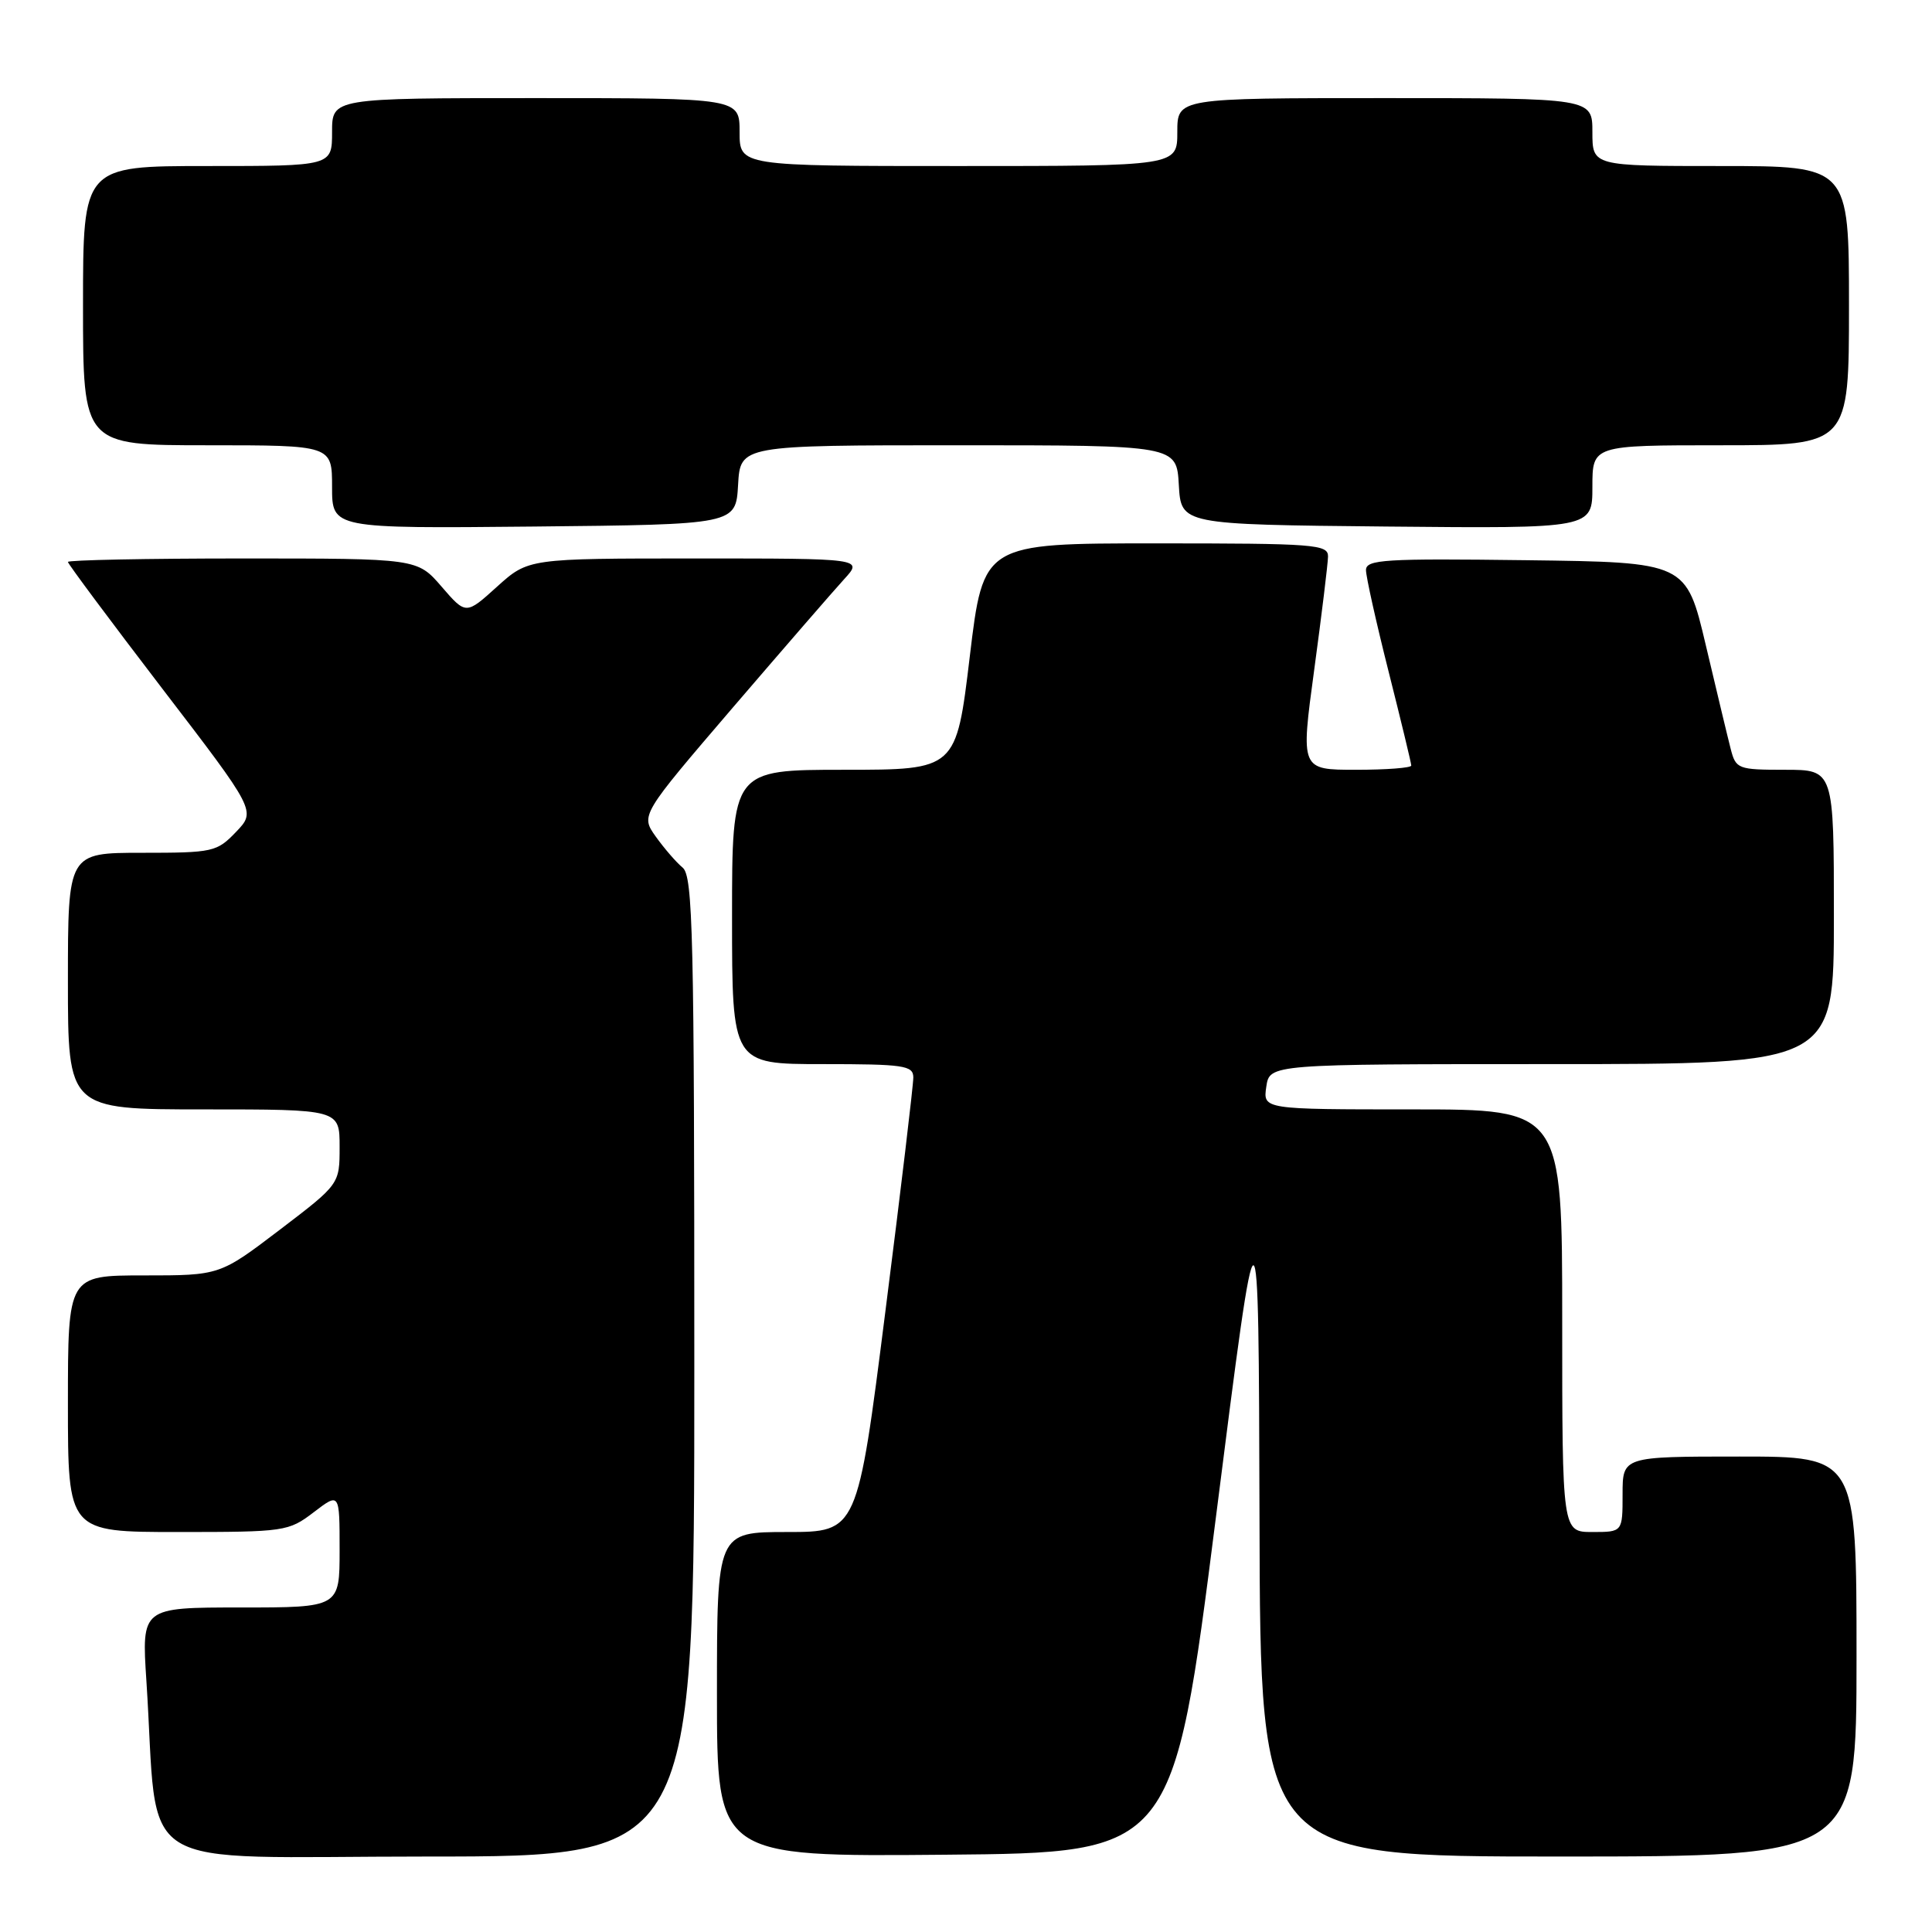 <?xml version="1.0" encoding="UTF-8" standalone="no"?>
<!DOCTYPE svg PUBLIC "-//W3C//DTD SVG 1.1//EN" "http://www.w3.org/Graphics/SVG/1.1/DTD/svg11.dtd" >
<svg xmlns="http://www.w3.org/2000/svg" xmlns:xlink="http://www.w3.org/1999/xlink" version="1.1" viewBox="0 0 256 256">
 <g >
 <path fill="currentColor"
d=" M 92.00 181.12 C 92.00 123.80 91.82 116.10 90.45 114.96 C 89.60 114.26 88.00 112.40 86.89 110.85 C 84.88 108.02 84.88 108.02 97.10 93.76 C 103.83 85.92 110.47 78.26 111.85 76.75 C 114.37 74.00 114.37 74.00 92.19 74.00 C 70.01 74.00 70.01 74.00 65.87 77.73 C 61.74 81.47 61.74 81.47 58.51 77.73 C 55.29 74.00 55.29 74.00 32.14 74.00 C 19.41 74.00 9.00 74.21 9.00 74.46 C 9.00 74.71 14.61 82.24 21.46 91.19 C 33.93 107.46 33.93 107.46 31.28 110.23 C 28.73 112.89 28.23 113.00 18.81 113.00 C 9.00 113.00 9.00 113.00 9.00 130.00 C 9.00 147.00 9.00 147.00 27.00 147.00 C 45.00 147.00 45.00 147.00 45.00 151.96 C 45.00 156.91 45.00 156.91 37.06 162.96 C 29.12 169.00 29.12 169.00 19.06 169.00 C 9.00 169.00 9.00 169.00 9.00 186.00 C 9.00 203.00 9.00 203.00 23.57 203.00 C 37.74 203.00 38.23 202.93 41.57 200.38 C 45.00 197.76 45.00 197.76 45.00 205.38 C 45.00 213.00 45.00 213.00 31.88 213.00 C 18.76 213.00 18.76 213.00 19.40 222.75 C 21.10 248.71 16.76 246.00 56.60 246.00 C 92.00 246.00 92.00 246.00 92.00 181.12 Z  M 161.12 201.00 C 166.77 156.50 166.77 156.50 166.89 201.25 C 167.00 246.00 167.00 246.00 206.50 246.00 C 246.00 246.00 246.00 246.00 246.00 219.50 C 246.00 193.00 246.00 193.00 230.50 193.00 C 215.00 193.00 215.00 193.00 215.00 198.00 C 215.00 203.00 215.00 203.00 211.00 203.00 C 207.00 203.00 207.00 203.00 207.00 175.00 C 207.00 147.00 207.00 147.00 187.17 147.00 C 167.35 147.00 167.35 147.00 167.79 144.00 C 168.23 141.00 168.23 141.00 205.61 141.00 C 243.00 141.00 243.00 141.00 243.00 121.50 C 243.00 102.00 243.00 102.00 236.52 102.00 C 230.29 102.00 230.01 101.89 229.33 99.25 C 228.94 97.74 227.46 91.55 226.03 85.50 C 223.43 74.50 223.43 74.50 202.22 74.23 C 183.44 73.99 181.00 74.14 181.00 75.54 C 181.00 76.41 182.35 82.46 184.00 89.00 C 185.65 95.54 187.00 101.13 187.00 101.44 C 187.00 101.75 183.70 102.00 179.67 102.00 C 172.34 102.00 172.34 102.00 174.14 88.75 C 175.13 81.46 175.95 74.71 175.97 73.75 C 176.00 72.13 174.26 72.00 153.15 72.00 C 130.30 72.00 130.30 72.00 128.50 87.00 C 126.70 102.00 126.70 102.00 111.85 102.00 C 97.00 102.00 97.00 102.00 97.00 121.50 C 97.00 141.00 97.00 141.00 109.00 141.00 C 119.75 141.00 121.00 141.18 121.02 142.75 C 121.03 143.71 119.37 157.66 117.32 173.75 C 113.61 203.00 113.61 203.00 104.30 203.00 C 95.00 203.00 95.00 203.00 95.00 224.51 C 95.00 246.03 95.00 246.03 125.23 245.76 C 155.46 245.50 155.46 245.50 161.12 201.00 Z  M 97.80 64.25 C 98.10 59.00 98.10 59.00 127.00 59.00 C 155.90 59.00 155.90 59.00 156.20 64.25 C 156.50 69.50 156.50 69.50 183.75 69.77 C 211.00 70.03 211.00 70.03 211.00 64.52 C 211.00 59.00 211.00 59.00 228.00 59.00 C 245.00 59.00 245.00 59.00 245.00 40.50 C 245.00 22.00 245.00 22.00 228.00 22.00 C 211.00 22.00 211.00 22.00 211.00 17.50 C 211.00 13.00 211.00 13.00 183.50 13.00 C 156.00 13.00 156.00 13.00 156.00 17.50 C 156.00 22.00 156.00 22.00 127.00 22.00 C 98.00 22.00 98.00 22.00 98.00 17.50 C 98.00 13.00 98.00 13.00 71.00 13.00 C 44.00 13.00 44.00 13.00 44.00 17.50 C 44.00 22.00 44.00 22.00 27.50 22.00 C 11.00 22.00 11.00 22.00 11.00 40.50 C 11.00 59.00 11.00 59.00 27.50 59.00 C 44.00 59.00 44.00 59.00 44.00 64.52 C 44.00 70.03 44.00 70.03 70.75 69.77 C 97.50 69.50 97.50 69.50 97.80 64.25 Z "/>
</g>
</svg>